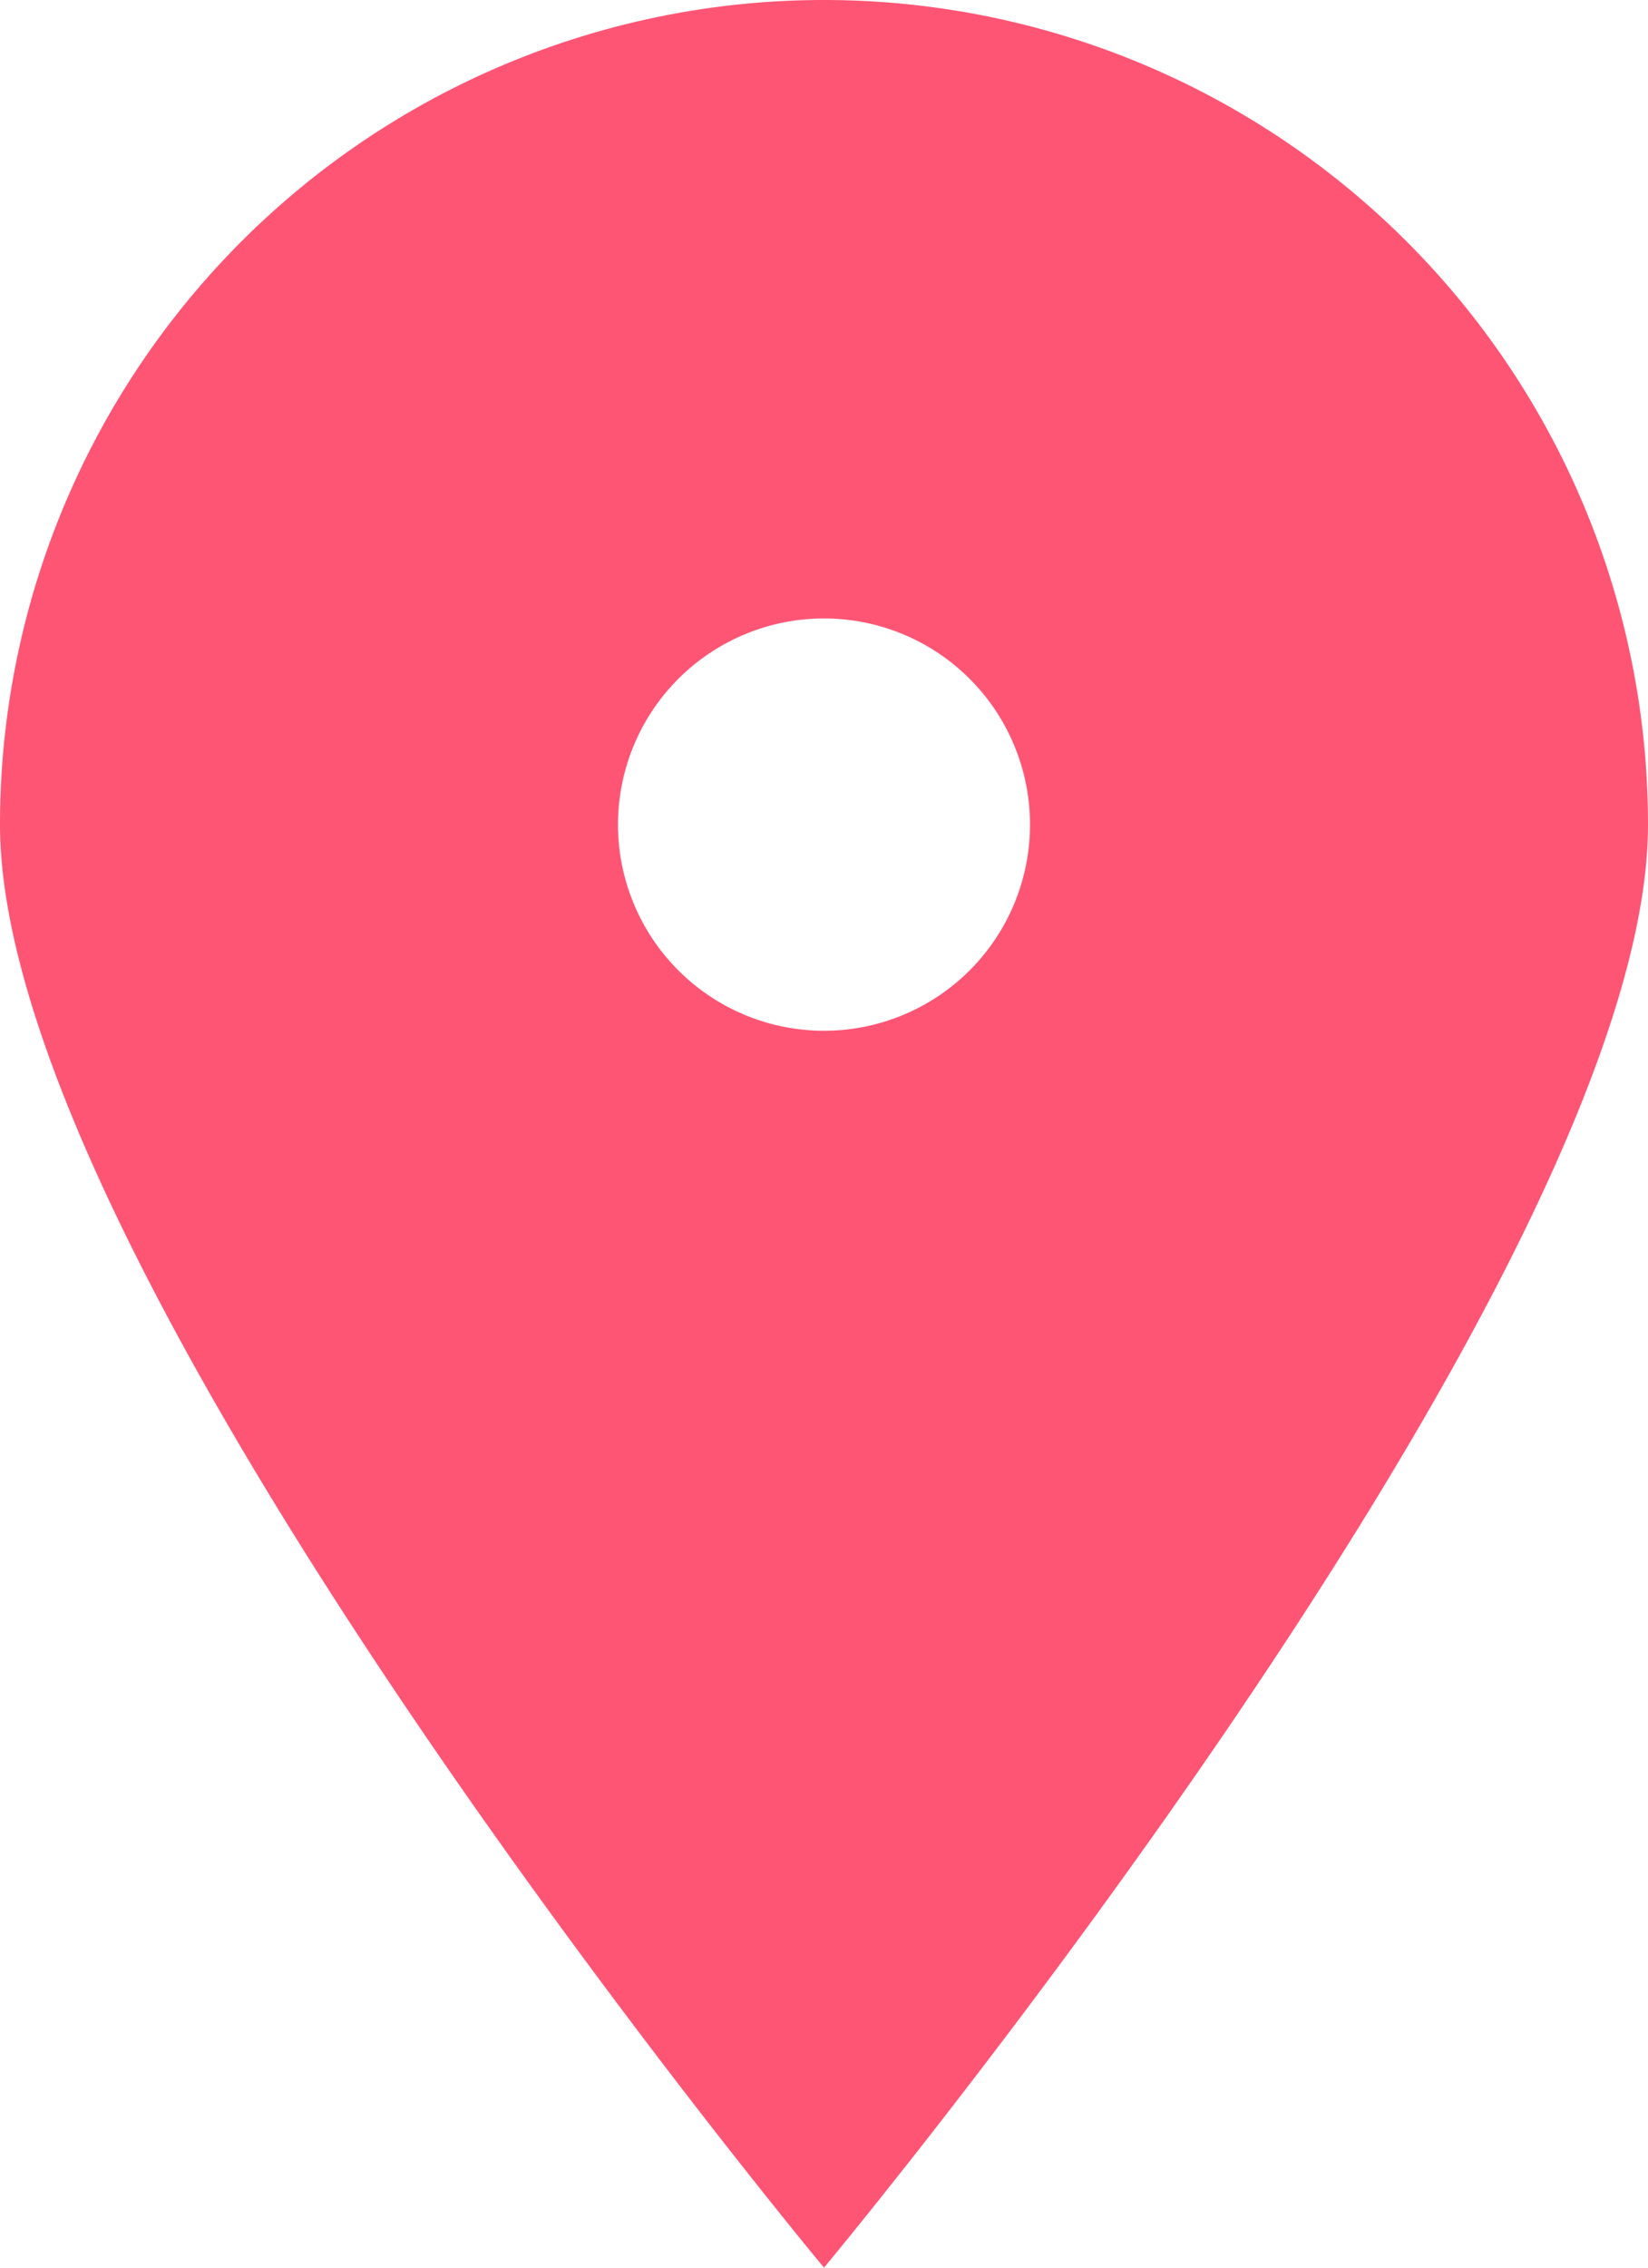 <svg xmlns="http://www.w3.org/2000/svg" xmlns:xlink="http://www.w3.org/1999/xlink" width="8" height="11" viewBox="0 0 8 11"><defs><path id="i6p7a" d="M1718 169a4 4 0 1 1 8 0c0 2.2-4 7-4 7s-4-4.8-4-7zm4 1a1 1 0 1 0 0-2 1 1 0 0 0 0 2z"/></defs><g><g transform="translate(-1718 -165)"><use fill="#ff5575" xlink:href="#i6p7a"/></g></g></svg>